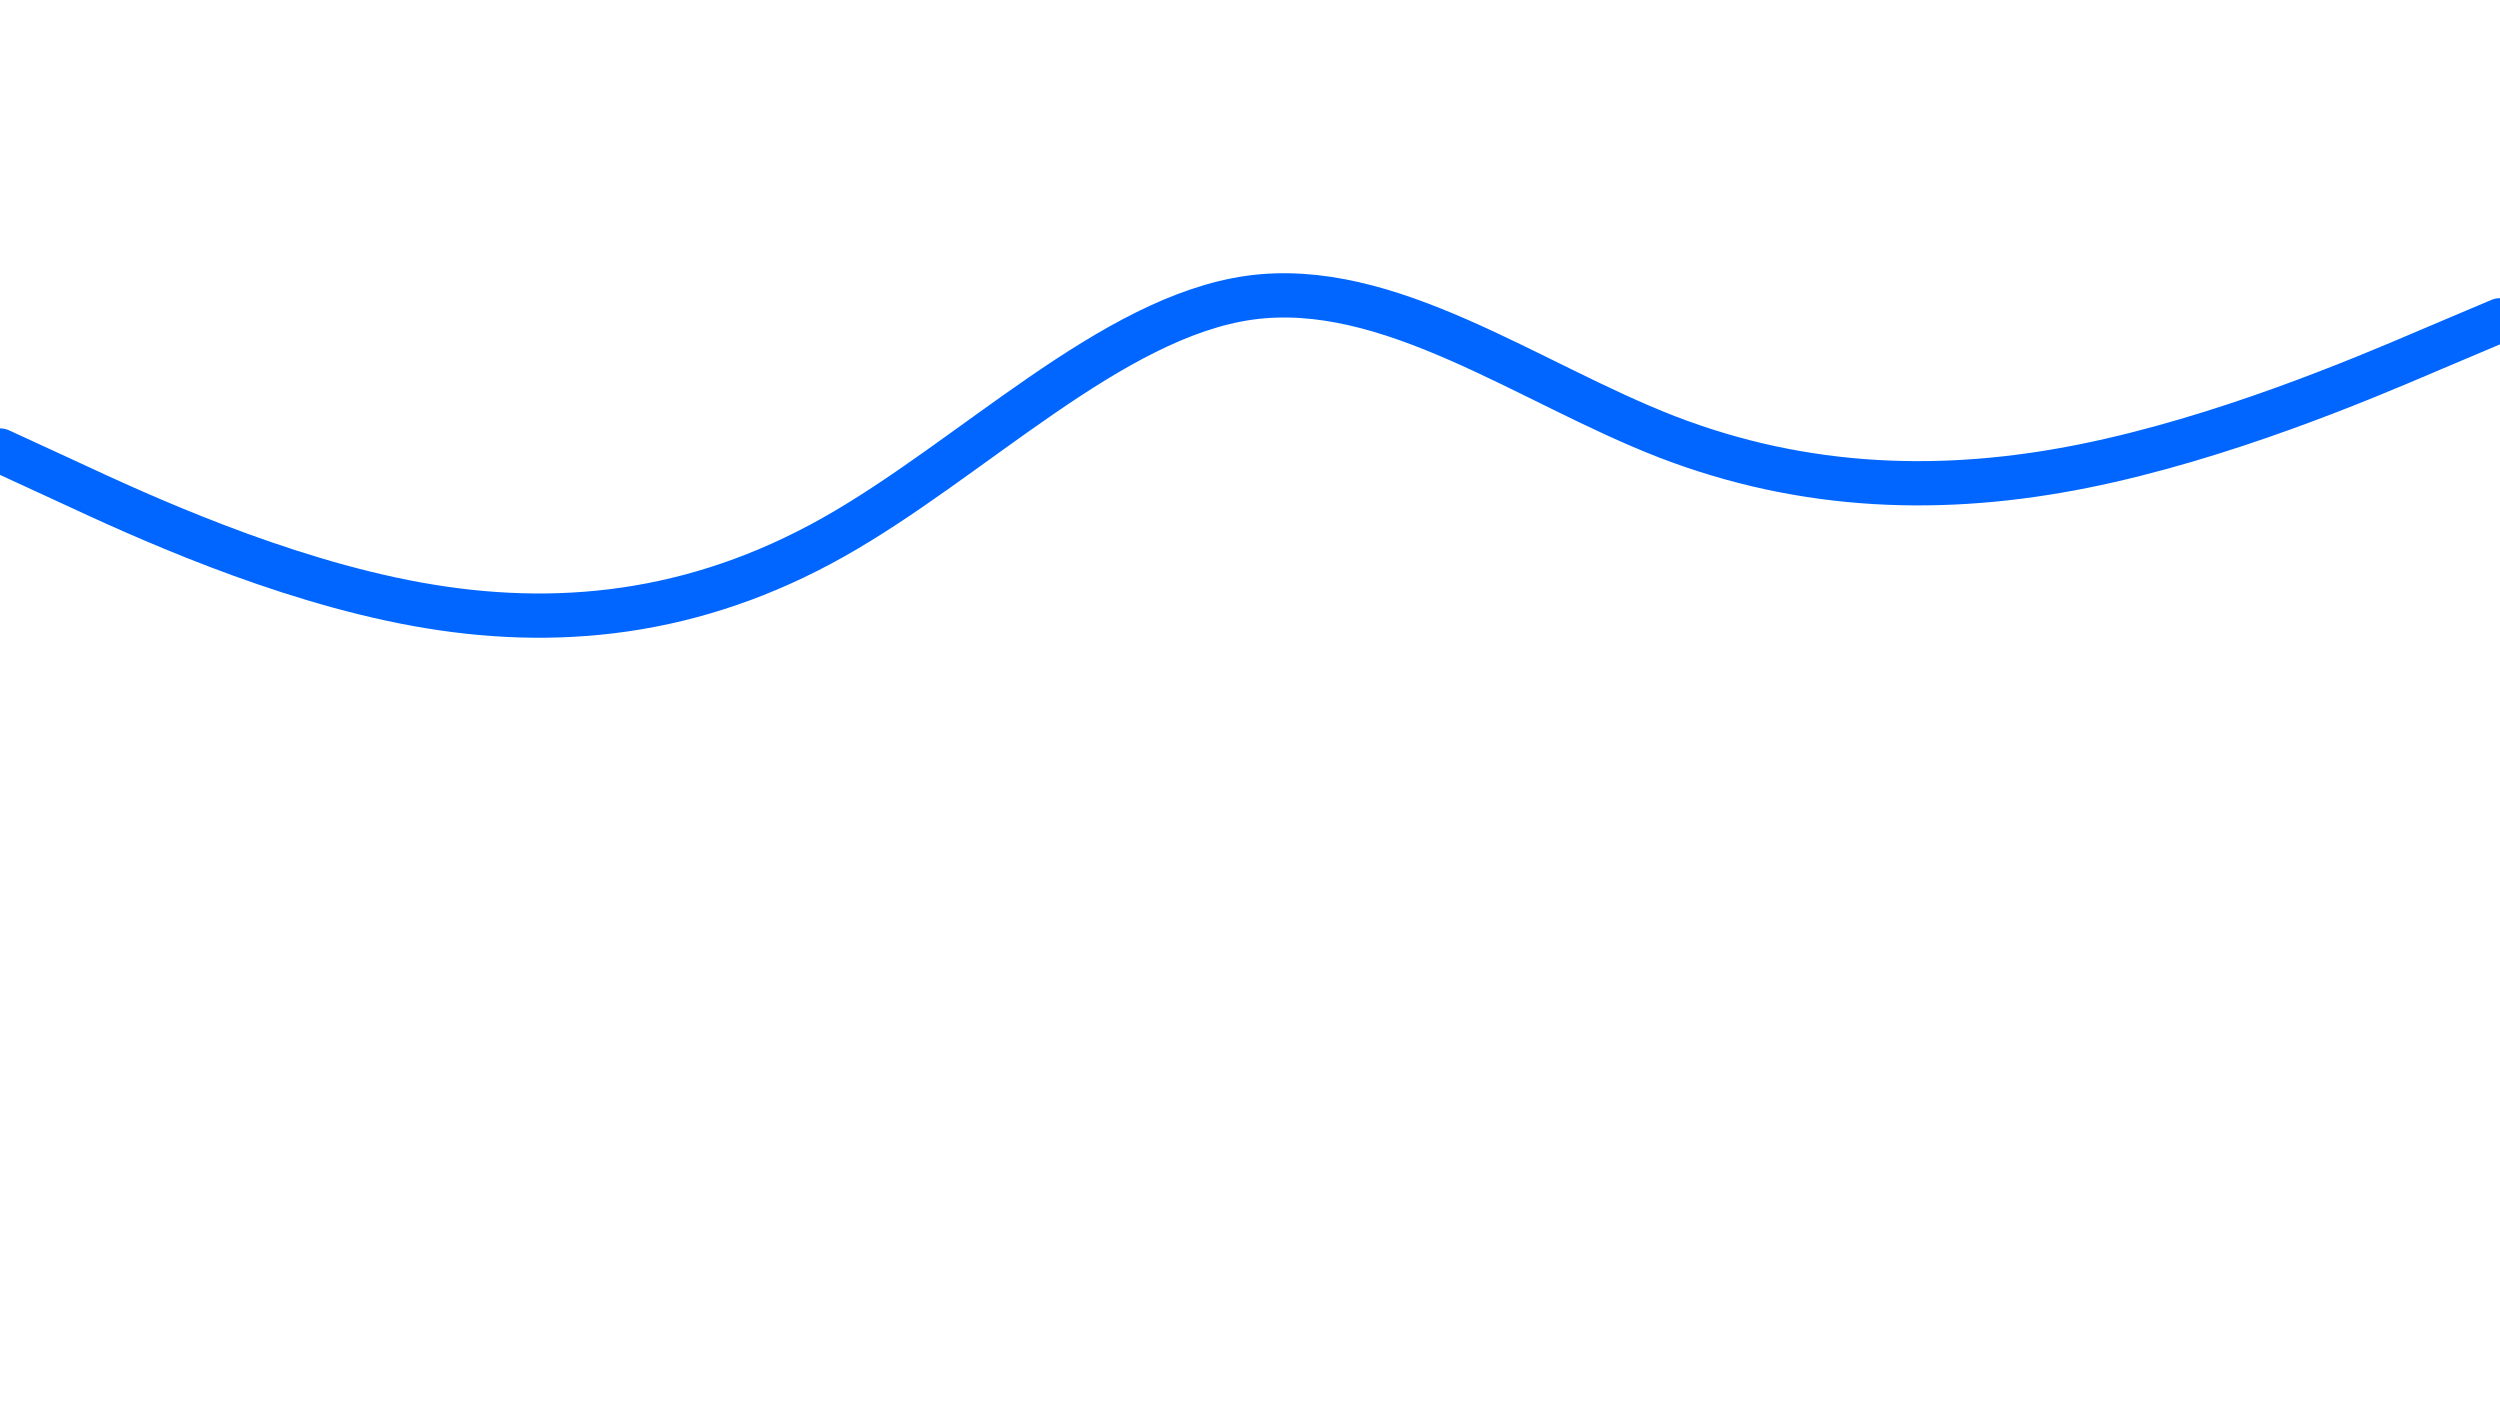 <svg id="visual" viewBox="0 0 960 540" width="960" height="540" xmlns="http://www.w3.org/2000/svg" xmlns:xlink="http://www.w3.org/1999/xlink" version="1.1"><path d="M0 173L26.7 185.3C53.3 197.7 106.7 222.3 160 232C213.3 241.7 266.7 236.3 320 206.3C373.3 176.3 426.7 121.7 480 114.3C533.3 107 586.7 147 640 167.7C693.3 188.3 746.7 189.7 800 179C853.3 168.3 906.7 145.7 933.3 134.3L960 123" fill="none" stroke-linecap="round" stroke-linejoin="miter" stroke="#0066FF" stroke-width="17"></path></svg>